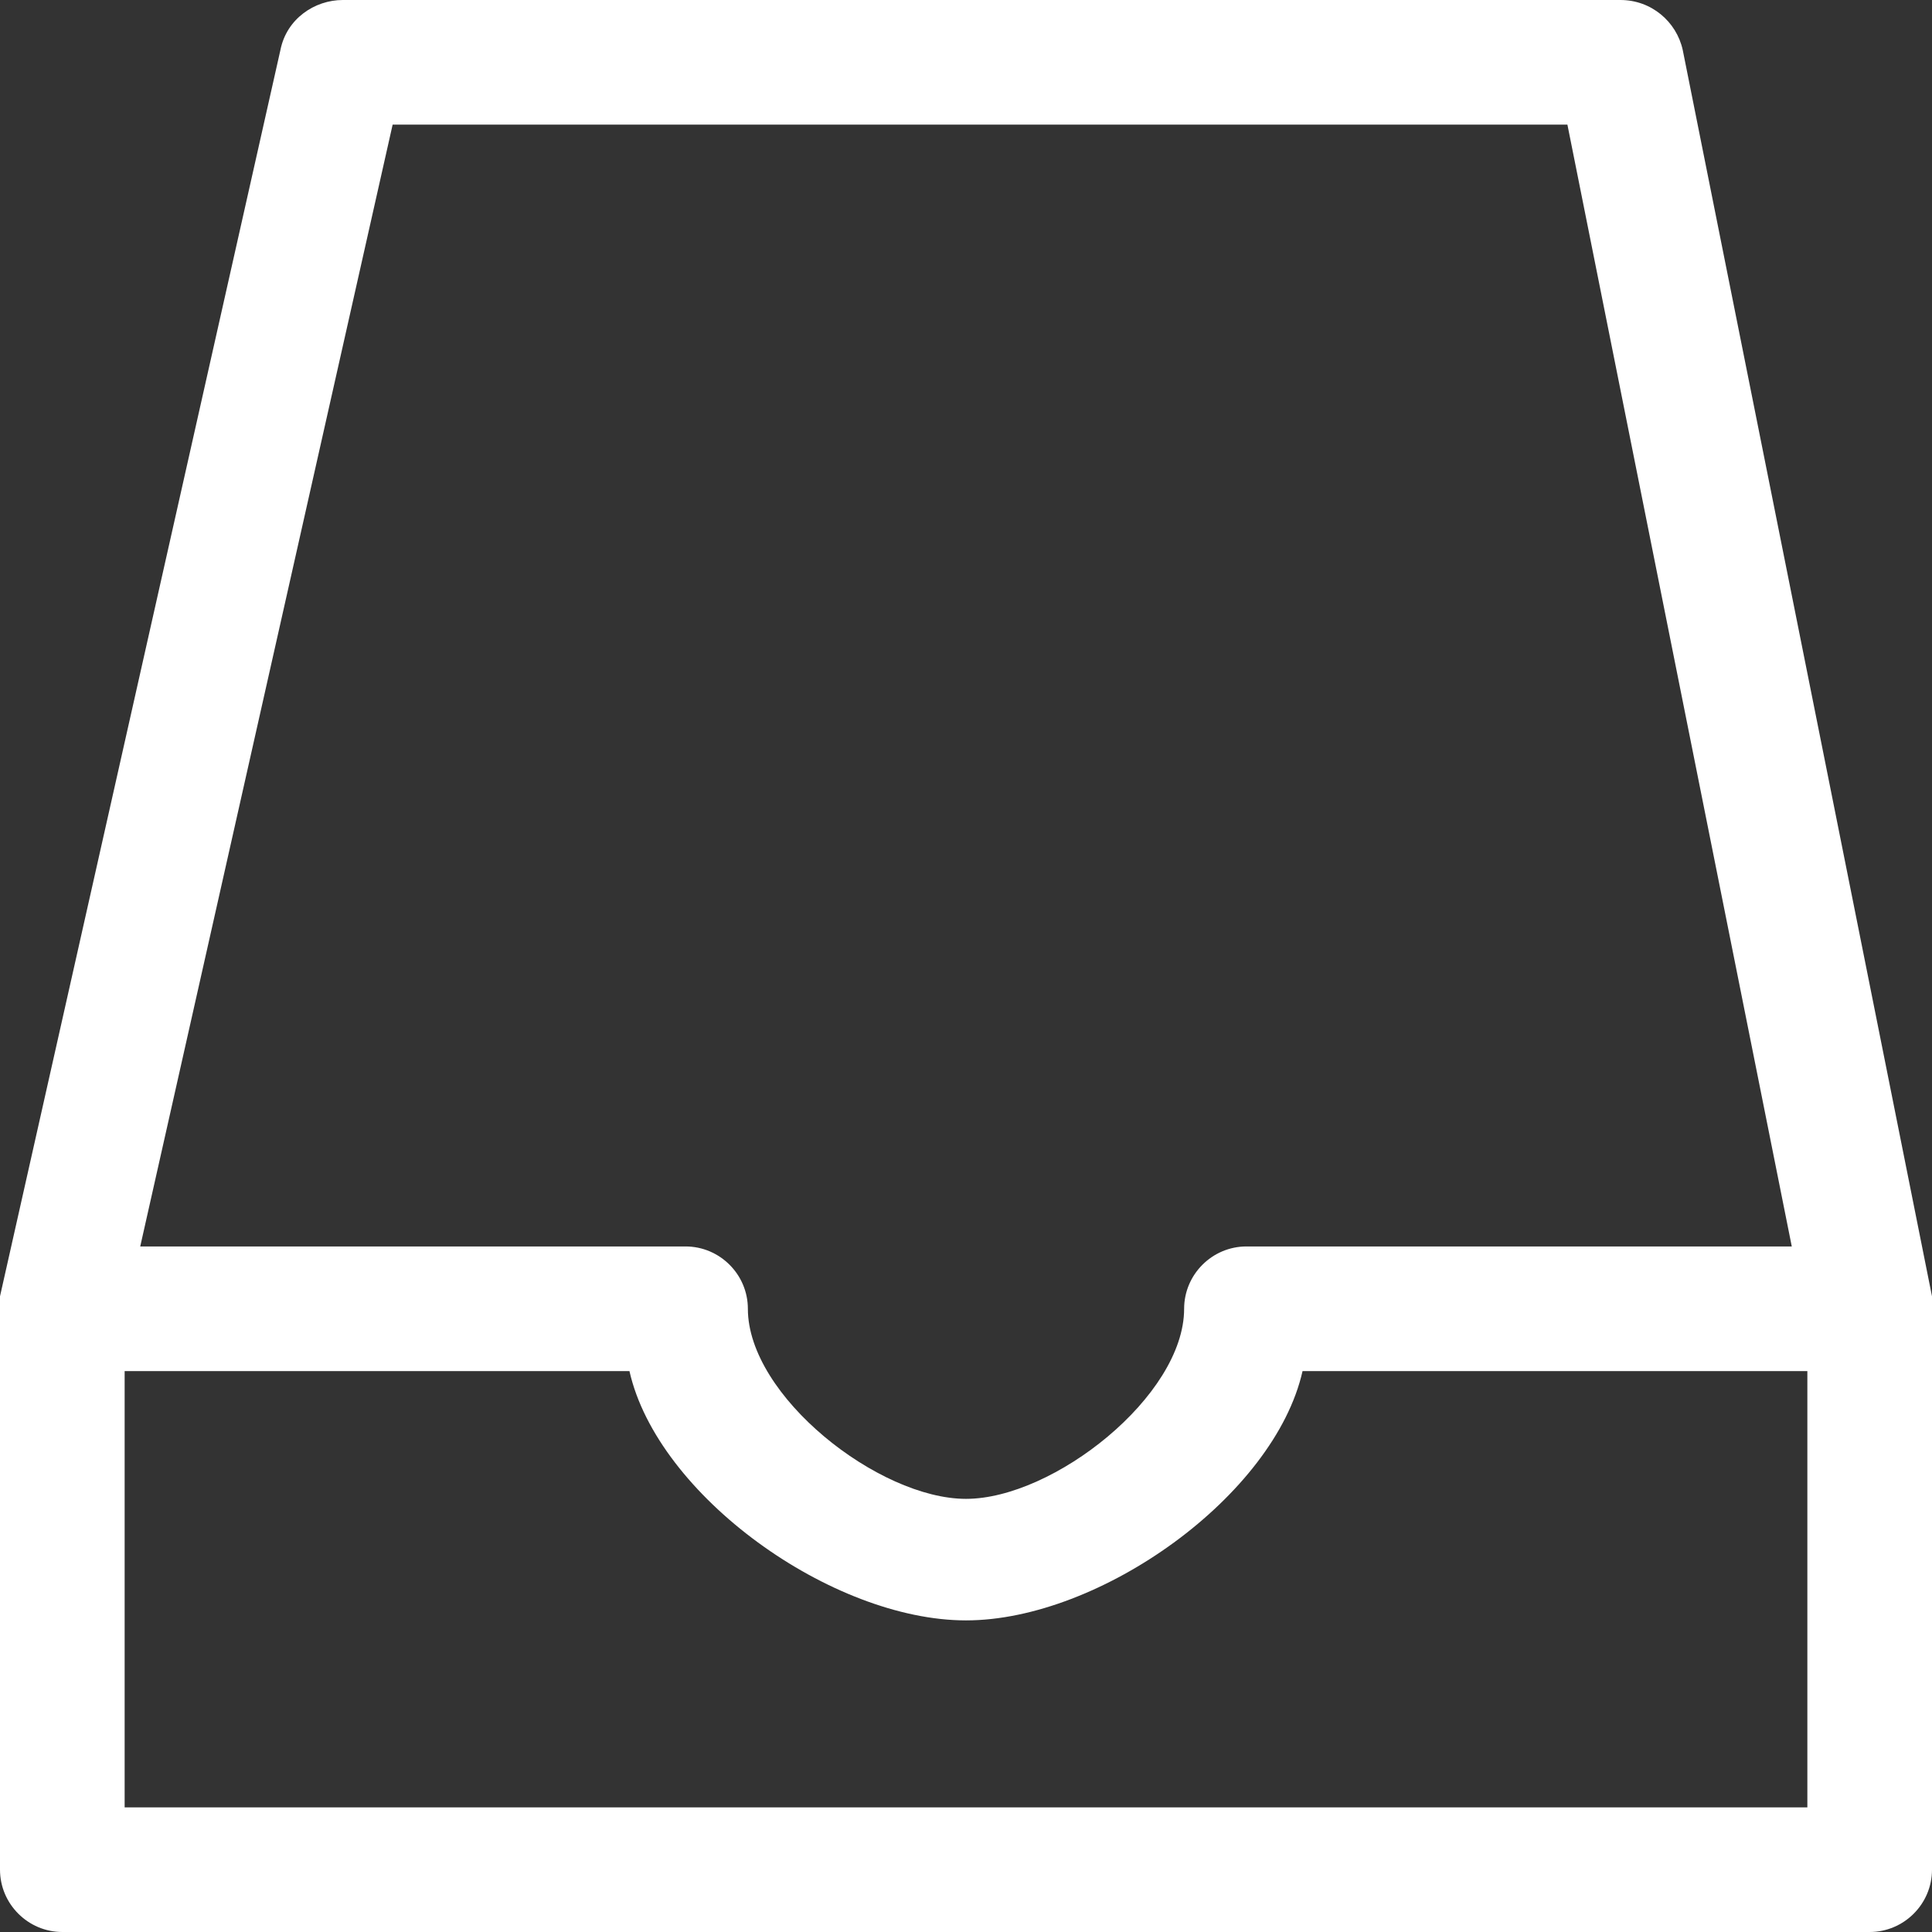 <?xml version="1.0" encoding="iso-8859-1"?>
<!-- Generator: Adobe Illustrator 18.1.1, SVG Export Plug-In . SVG Version: 6.00 Build 0)  -->
<svg version="1.1" id="Capa_1" xmlns="http://www.w3.org/2000/svg" xmlns:xlink="http://www.w3.org/1999/xlink" x="0px" y="0px"
	 viewBox="0 0 62 62" fill="white" style="enable-background:new 0 0 62 62;" xml:space="preserve">
<rect x="0" y="0" width="62" height="62" fill="#333333" stroke="none"/>
<g id="_x37_7_Essential_Icons_26_">
	<path id="Inbox" d="M62,41.6L62,41.6L62,41.6l-8-40C53.8,0.7,53,0,52,0H11c-0.9,0-1.8,0.6-2,1.6l-9,40c0,0.1,0,0.3,0,0.4v18
		c0,1.1,0.9,2,2,2h58c1.1,0,2-0.9,2-2V42C62,41.9,62,41.7,62,41.6z M12.6,4h37.7l7.2,36H40c-1.1,0-2,0.9-2,2c0,2.8-4.2,6.1-7,6.1
		s-7-3.3-7-6.1c0-1.1-0.9-2-2-2H4.5L12.6,4z M58,58H4V44h16.2c0.9,4,6.5,8,10.8,8s9.9-4,10.8-8H58V58z"/>
</g>
<g>
</g>
<g>
</g>
<g>
</g>
<g>
</g>
<g>
</g>
<g>
</g>
<g>
</g>
<g>
</g>
<g>
</g>
<g>
</g>
<g>
</g>
<g>
</g>
<g>
</g>
<g>
</g>
<g>
</g>
</svg>

